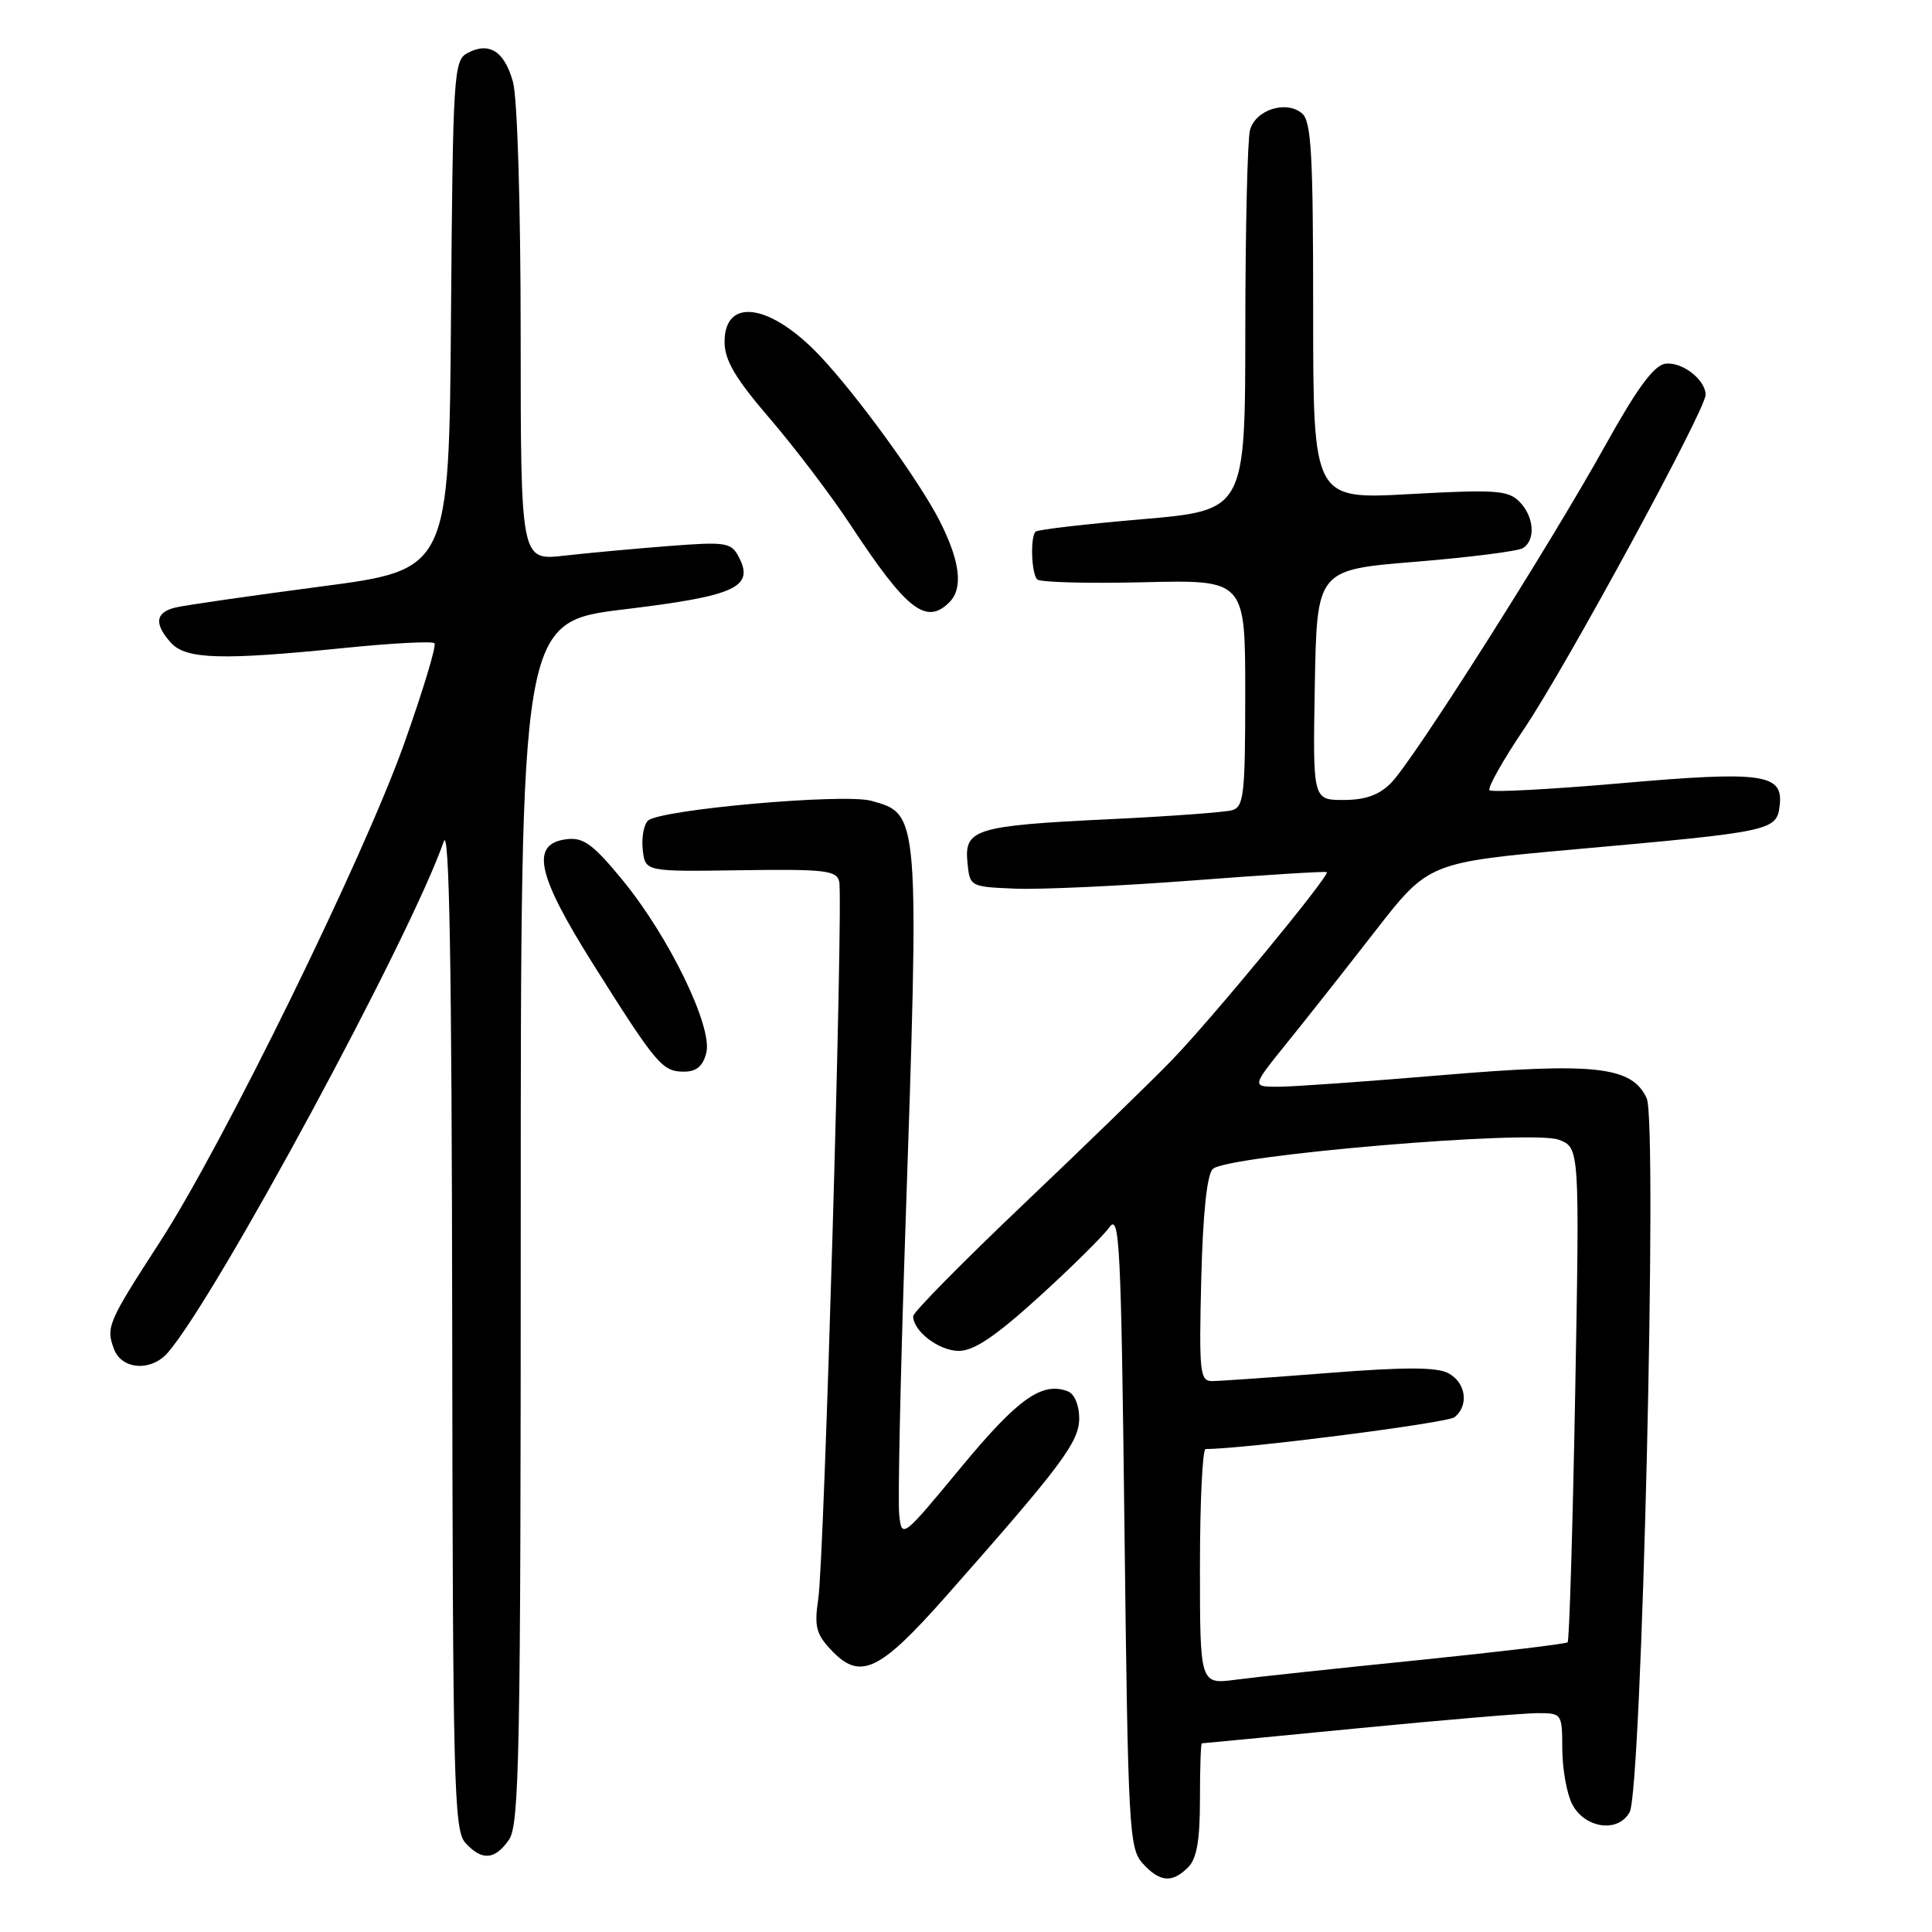 <?xml version="1.0" encoding="UTF-8" standalone="no"?>
<!DOCTYPE svg PUBLIC "-//W3C//DTD SVG 1.1//EN" "http://www.w3.org/Graphics/SVG/1.1/DTD/svg11.dtd" >
<svg xmlns="http://www.w3.org/2000/svg" xmlns:xlink="http://www.w3.org/1999/xlink" version="1.1" viewBox="0 0 256 256">
 <g >
 <path fill="currentColor"
d=" M 157.43 247.43 C 158.58 246.28 159.00 243.85 159.00 238.43 C 159.00 234.34 159.11 231.00 159.25 231.00 C 159.39 231.00 168.72 230.10 180.00 229.00 C 191.28 227.90 201.96 227.00 203.75 227.00 C 206.96 227.00 207.00 227.06 207.01 231.75 C 207.02 234.36 207.60 237.62 208.29 239.00 C 209.94 242.28 214.43 242.92 215.94 240.11 C 217.55 237.11 219.65 148.73 218.20 145.54 C 216.27 141.30 211.38 140.75 190.99 142.47 C 181.03 143.31 171.30 144.00 169.36 144.00 C 165.84 144.00 165.84 144.00 170.48 138.25 C 173.04 135.09 178.32 128.40 182.21 123.39 C 189.30 114.28 189.30 114.28 208.90 112.52 C 234.91 110.19 235.42 110.08 235.82 106.71 C 236.31 102.52 233.57 102.14 214.71 103.79 C 205.48 104.59 197.67 105.01 197.37 104.71 C 197.07 104.41 199.15 100.73 201.98 96.53 C 207.48 88.38 226.00 54.30 226.00 52.32 C 226.00 50.31 222.85 47.88 220.65 48.20 C 219.15 48.41 216.90 51.48 212.72 59.00 C 205.30 72.36 187.25 100.80 184.32 103.75 C 182.74 105.35 180.91 106.00 178.02 106.00 C 173.95 106.00 173.95 106.00 174.22 90.75 C 174.50 75.50 174.50 75.50 187.54 74.44 C 194.72 73.85 201.13 73.04 201.79 72.63 C 203.52 71.56 203.28 68.42 201.31 66.45 C 199.82 64.96 198.10 64.85 186.81 65.47 C 174.00 66.18 174.00 66.18 174.00 41.21 C 174.00 20.34 173.76 16.04 172.51 15.01 C 170.39 13.25 166.35 14.56 165.63 17.24 C 165.30 18.48 165.02 30.33 165.01 43.56 C 165.00 67.62 165.00 67.62 151.35 68.80 C 143.84 69.44 137.49 70.18 137.22 70.44 C 136.50 71.17 136.66 76.00 137.44 76.78 C 137.83 77.16 144.18 77.33 151.57 77.15 C 165.00 76.83 165.00 76.83 165.00 91.85 C 165.00 105.29 164.82 106.92 163.25 107.36 C 162.29 107.63 154.97 108.17 147.00 108.55 C 129.26 109.40 127.76 109.86 128.19 114.25 C 128.50 117.49 128.52 117.50 134.50 117.75 C 137.80 117.89 148.38 117.40 158.00 116.67 C 167.62 115.93 175.64 115.43 175.81 115.56 C 176.30 115.92 160.59 134.99 155.25 140.50 C 152.59 143.25 143.80 151.79 135.71 159.48 C 127.62 167.17 121.00 173.88 121.00 174.40 C 121.00 176.39 124.43 179.00 127.05 179.00 C 129.05 179.00 131.92 177.07 137.64 171.87 C 141.96 167.95 146.17 163.78 147.00 162.62 C 148.35 160.72 148.55 164.80 149.00 202.65 C 149.47 242.30 149.61 244.92 151.40 246.90 C 153.68 249.41 155.31 249.55 157.43 247.43 Z  M 67.44 243.78 C 68.82 241.81 69.00 232.38 69.00 161.98 C 69.00 82.40 69.00 82.40 82.73 80.74 C 97.55 78.95 100.03 77.80 97.85 73.72 C 96.87 71.88 96.11 71.77 88.64 72.35 C 84.16 72.70 77.91 73.27 74.75 73.63 C 69.00 74.28 69.00 74.28 68.99 44.39 C 68.99 27.27 68.56 12.94 67.97 10.85 C 66.84 6.78 64.81 5.49 61.94 7.03 C 60.12 8.01 60.01 9.73 59.76 41.77 C 59.50 75.49 59.50 75.49 42.50 77.72 C 33.15 78.95 24.49 80.20 23.25 80.50 C 20.58 81.14 20.39 82.66 22.65 85.17 C 24.64 87.37 29.37 87.51 45.71 85.85 C 51.94 85.22 57.28 84.94 57.57 85.23 C 57.86 85.53 56.04 91.55 53.52 98.63 C 48.14 113.72 29.58 151.60 21.23 164.50 C 14.29 175.21 14.02 175.85 15.10 178.75 C 16.12 181.50 20.02 181.77 22.22 179.25 C 28.62 171.91 54.43 124.11 58.80 111.50 C 59.54 109.36 59.86 127.73 59.92 175.42 C 59.99 236.22 60.15 242.51 61.65 244.17 C 63.85 246.59 65.55 246.48 67.44 243.78 Z  M 125.36 211.50 C 140.70 194.14 143.00 191.07 143.00 187.92 C 143.00 186.19 142.37 184.70 141.50 184.36 C 138.07 183.04 134.87 185.32 127.32 194.46 C 119.54 203.85 119.50 203.89 119.15 200.70 C 118.96 198.94 119.31 182.43 119.93 164.00 C 121.84 107.54 121.86 107.89 115.44 106.11 C 111.77 105.10 87.32 107.28 85.85 108.75 C 85.29 109.31 84.99 111.05 85.17 112.63 C 85.50 115.50 85.50 115.50 98.15 115.31 C 109.29 115.15 110.85 115.33 111.20 116.81 C 111.76 119.22 109.22 206.63 108.43 211.82 C 107.88 215.49 108.13 216.51 110.11 218.61 C 113.96 222.72 116.48 221.54 125.36 211.50 Z  M 93.59 139.50 C 94.45 136.08 88.69 124.20 82.55 116.69 C 78.64 111.92 77.33 110.94 75.15 111.19 C 70.23 111.76 71.07 115.80 78.61 127.78 C 87.00 141.10 87.76 142.00 90.64 142.00 C 92.28 142.00 93.15 141.27 93.59 139.50 Z  M 125.80 79.80 C 127.65 77.95 127.23 74.40 124.53 69.06 C 121.84 63.76 113.66 52.48 108.65 47.16 C 102.09 40.22 95.99 39.32 96.01 45.32 C 96.02 47.75 97.43 50.14 102.04 55.50 C 105.34 59.35 110.12 65.65 112.66 69.50 C 120.13 80.85 122.72 82.88 125.80 79.80 Z  M 159.00 207.59 C 159.00 199.02 159.34 192.00 159.75 192.00 C 164.72 192.02 191.81 188.55 192.75 187.78 C 194.67 186.21 194.24 183.20 191.92 181.96 C 190.40 181.14 186.14 181.13 176.11 181.92 C 168.56 182.51 161.59 183.00 160.62 183.00 C 158.99 183.00 158.87 181.88 159.17 169.55 C 159.39 160.81 159.92 155.67 160.70 154.90 C 162.51 153.09 202.99 149.66 206.54 151.02 C 209.31 152.07 209.31 152.07 208.72 184.64 C 208.39 202.56 207.94 217.39 207.72 217.61 C 207.50 217.83 198.59 218.89 187.91 219.98 C 177.24 221.06 166.36 222.22 163.75 222.57 C 159.00 223.19 159.00 223.19 159.00 207.59 Z "/>
</g>
</svg>